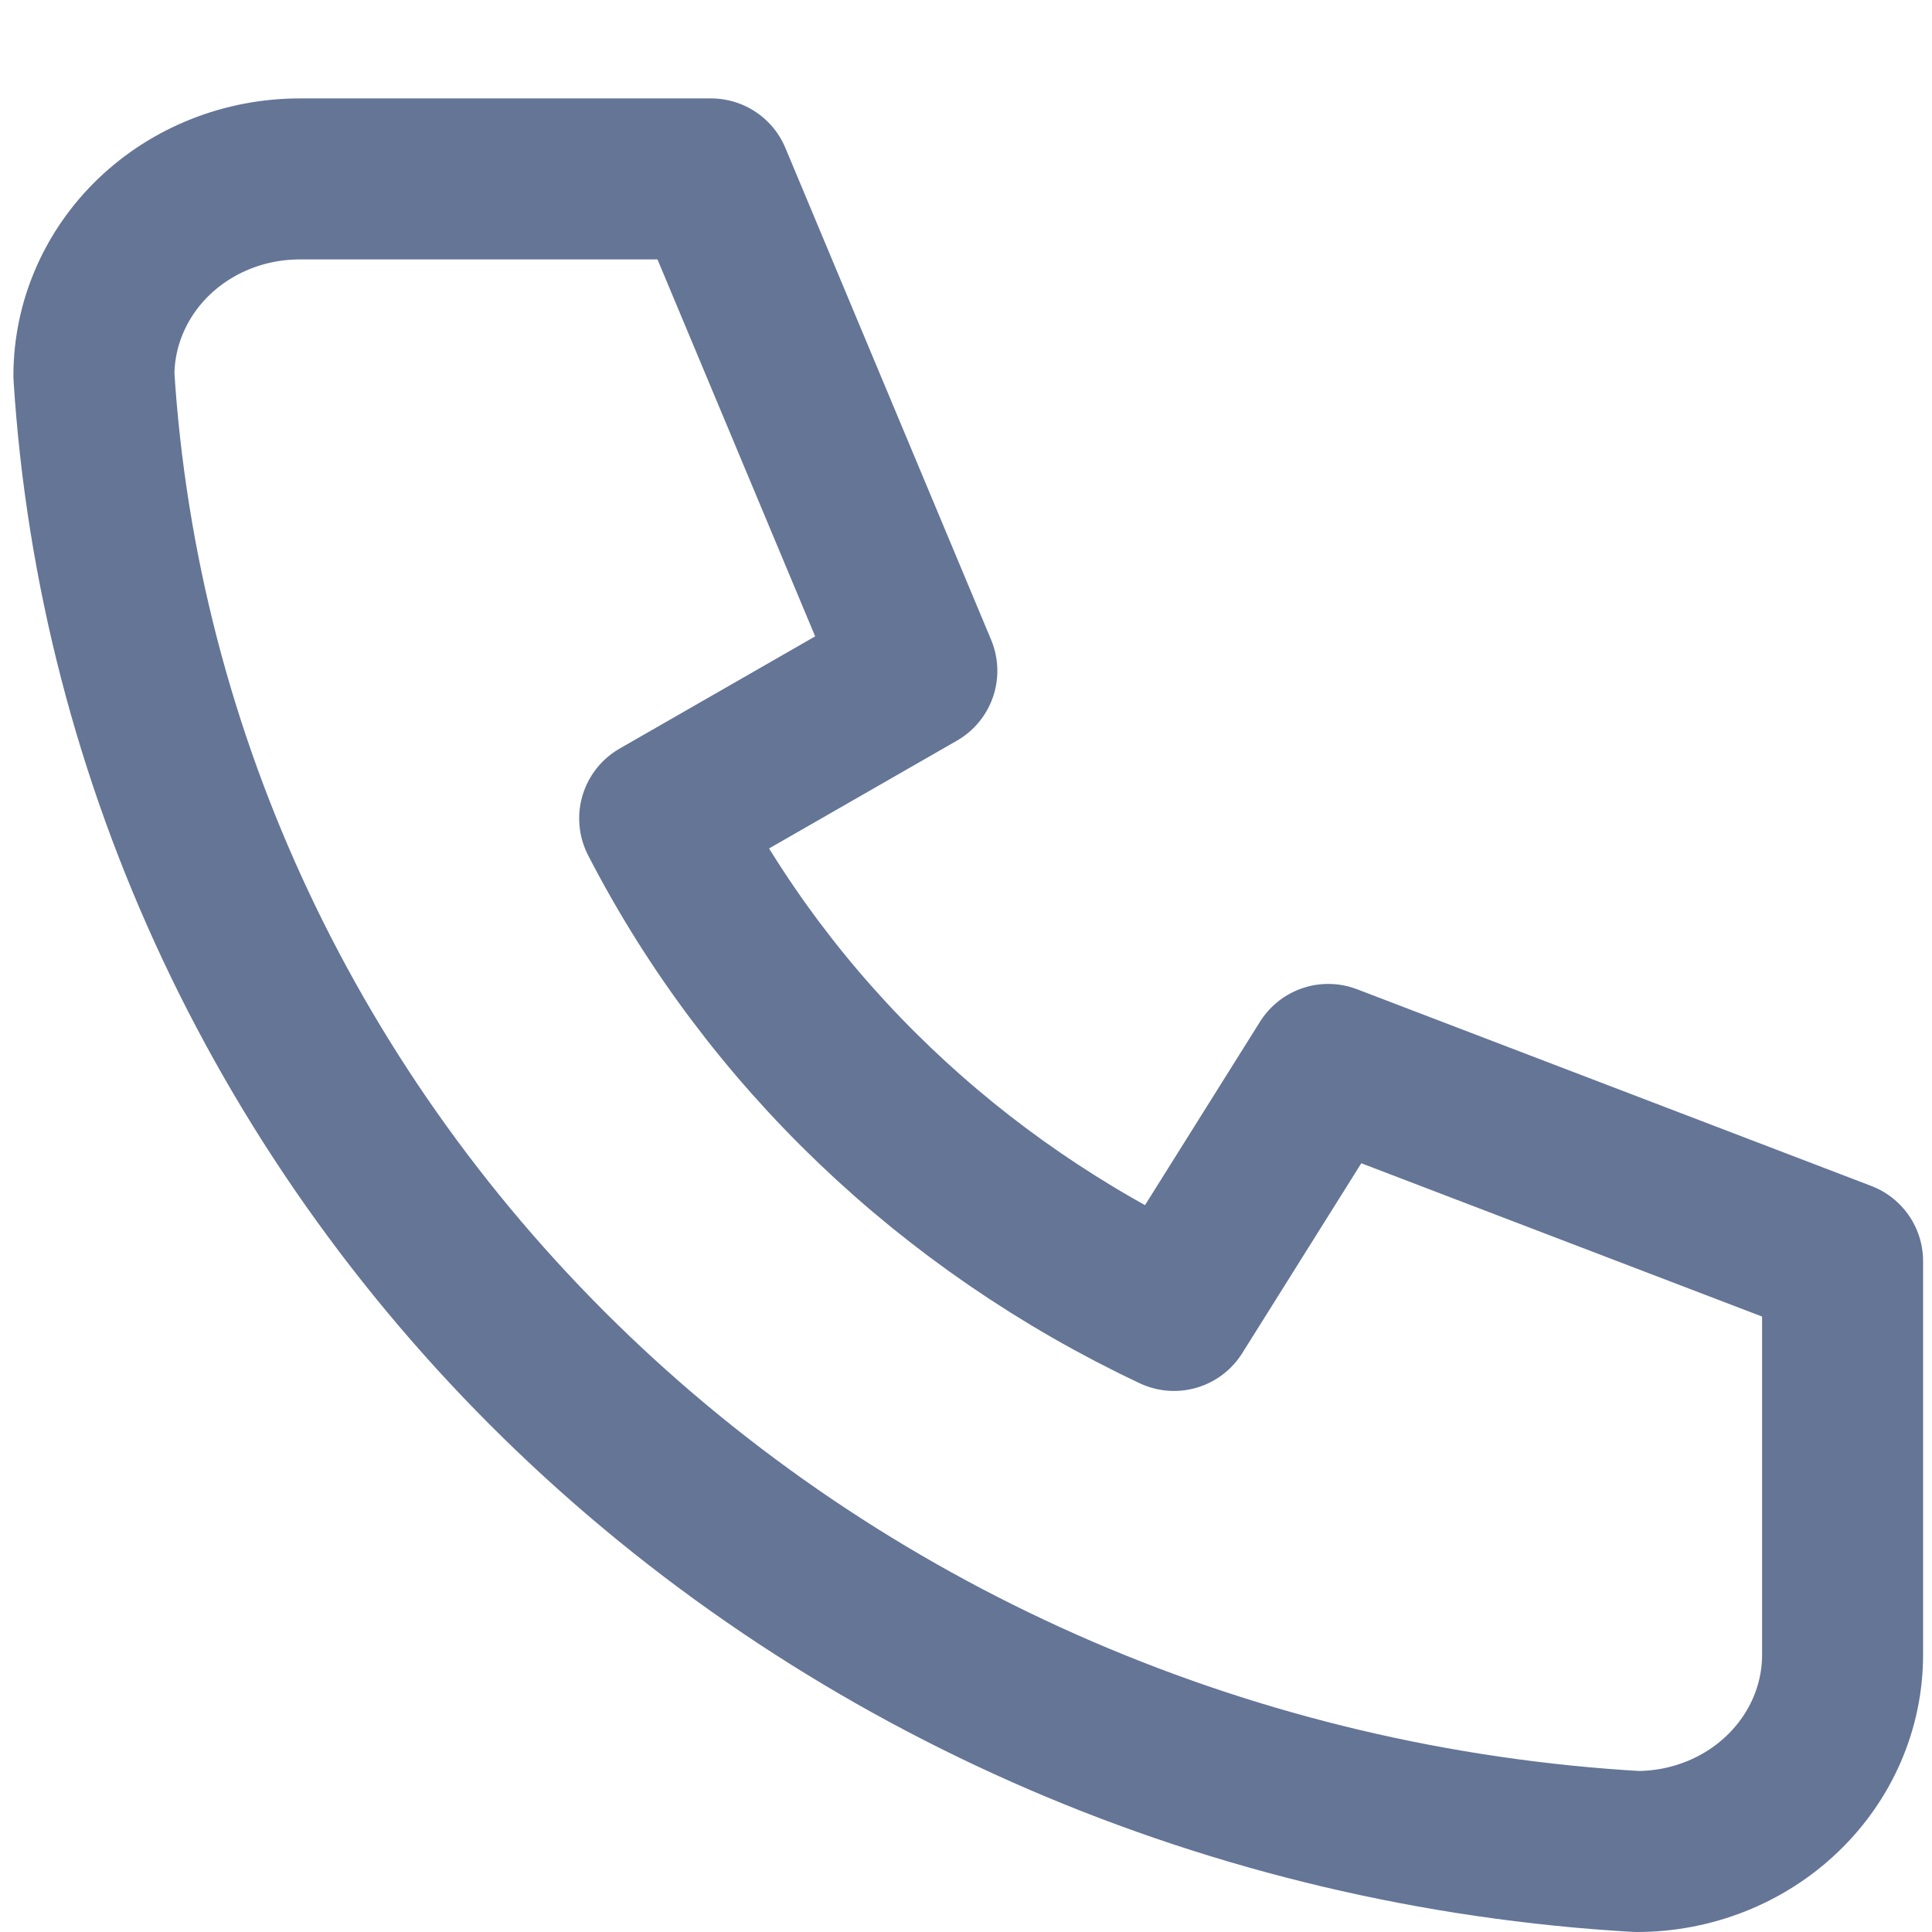 <svg xmlns="http://www.w3.org/2000/svg" width="18" height="18" viewBox="0 0 18 18" fill="none"><path d="M2.792 1.667H6.625L8.542 6.25L6.146 7.625C7.172 9.616 8.856 11.227 10.938 12.209L12.375 9.917L17.167 11.75V15.417C17.167 15.903 16.965 16.369 16.605 16.713C16.246 17.057 15.758 17.25 15.25 17.25C11.512 17.033 7.986 15.515 5.338 12.982C2.69 10.448 1.102 7.076 0.875 3.5C0.875 3.014 1.077 2.548 1.436 2.204C1.796 1.86 2.283 1.667 2.792 1.667" stroke="#647596" stroke-width="1.5" stroke-linecap="round" stroke-linejoin="round"></path></svg>
